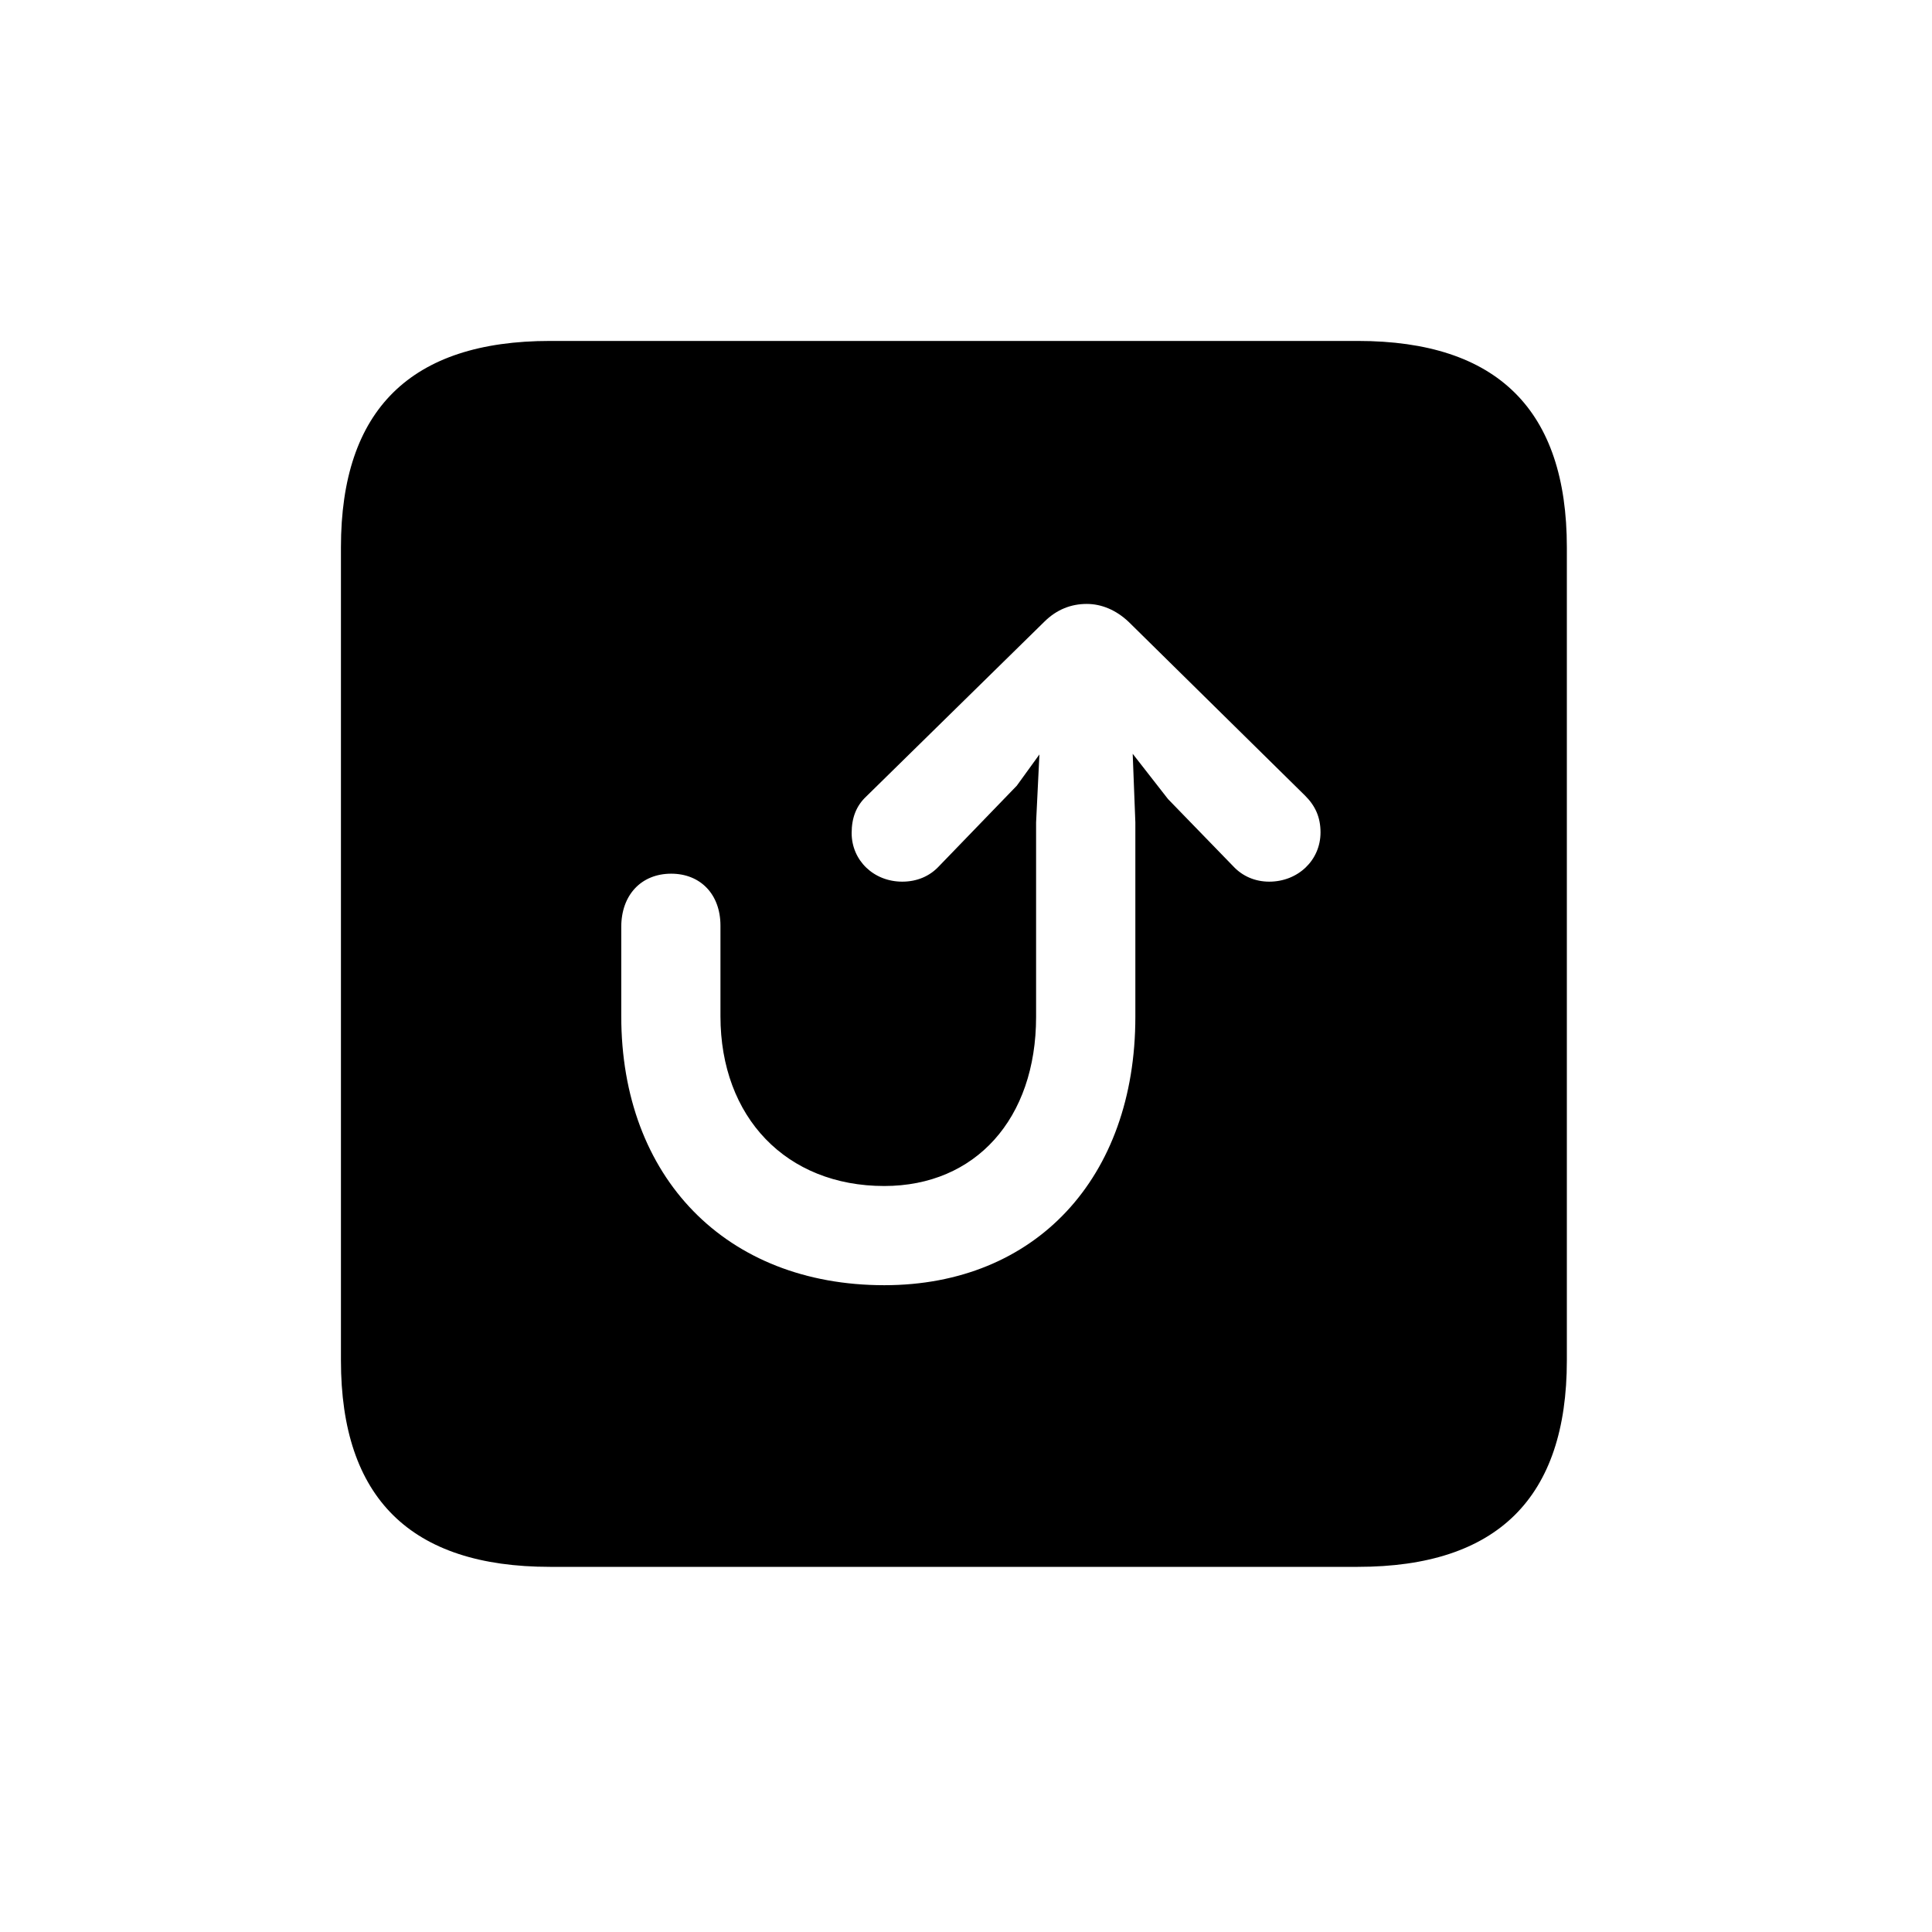 <!-- Generated by IcoMoon.io -->
<svg version="1.1" xmlns="http://www.w3.org/2000/svg" width="32" height="32" viewBox="0 0 32 32">
<title>arrow-uturn-up-square-fill</title>
<path d="M9.11 25.952h13.379c2.316 0 3.463-1.147 3.463-3.419v-13.467c0-2.272-1.147-3.419-3.463-3.419h-13.379c-2.305 0-3.463 1.136-3.463 3.419v13.467c0 2.283 1.158 3.419 3.463 3.419zM14.647 21.287c-2.625 0-4.357-1.787-4.357-4.456v-1.478c0-0.529 0.331-0.882 0.827-0.882 0.485 0 0.816 0.342 0.816 0.86v1.5c0 1.677 1.092 2.813 2.713 2.813 1.511 0 2.515-1.114 2.515-2.802v-3.221l0.055-1.125-0.375 0.518-1.29 1.335c-0.154 0.165-0.364 0.254-0.607 0.254-0.474 0-0.838-0.353-0.838-0.805 0-0.254 0.077-0.452 0.243-0.607l2.945-2.89c0.21-0.21 0.452-0.298 0.706-0.298 0.243 0 0.485 0.099 0.695 0.298l2.923 2.879c0.165 0.165 0.254 0.353 0.254 0.607 0 0.463-0.375 0.816-0.849 0.816-0.232 0-0.441-0.088-0.596-0.254l-1.081-1.114-0.585-0.75 0.044 1.136v3.221c0 2.669-1.654 4.445-4.158 4.445z"></path>
</svg>
